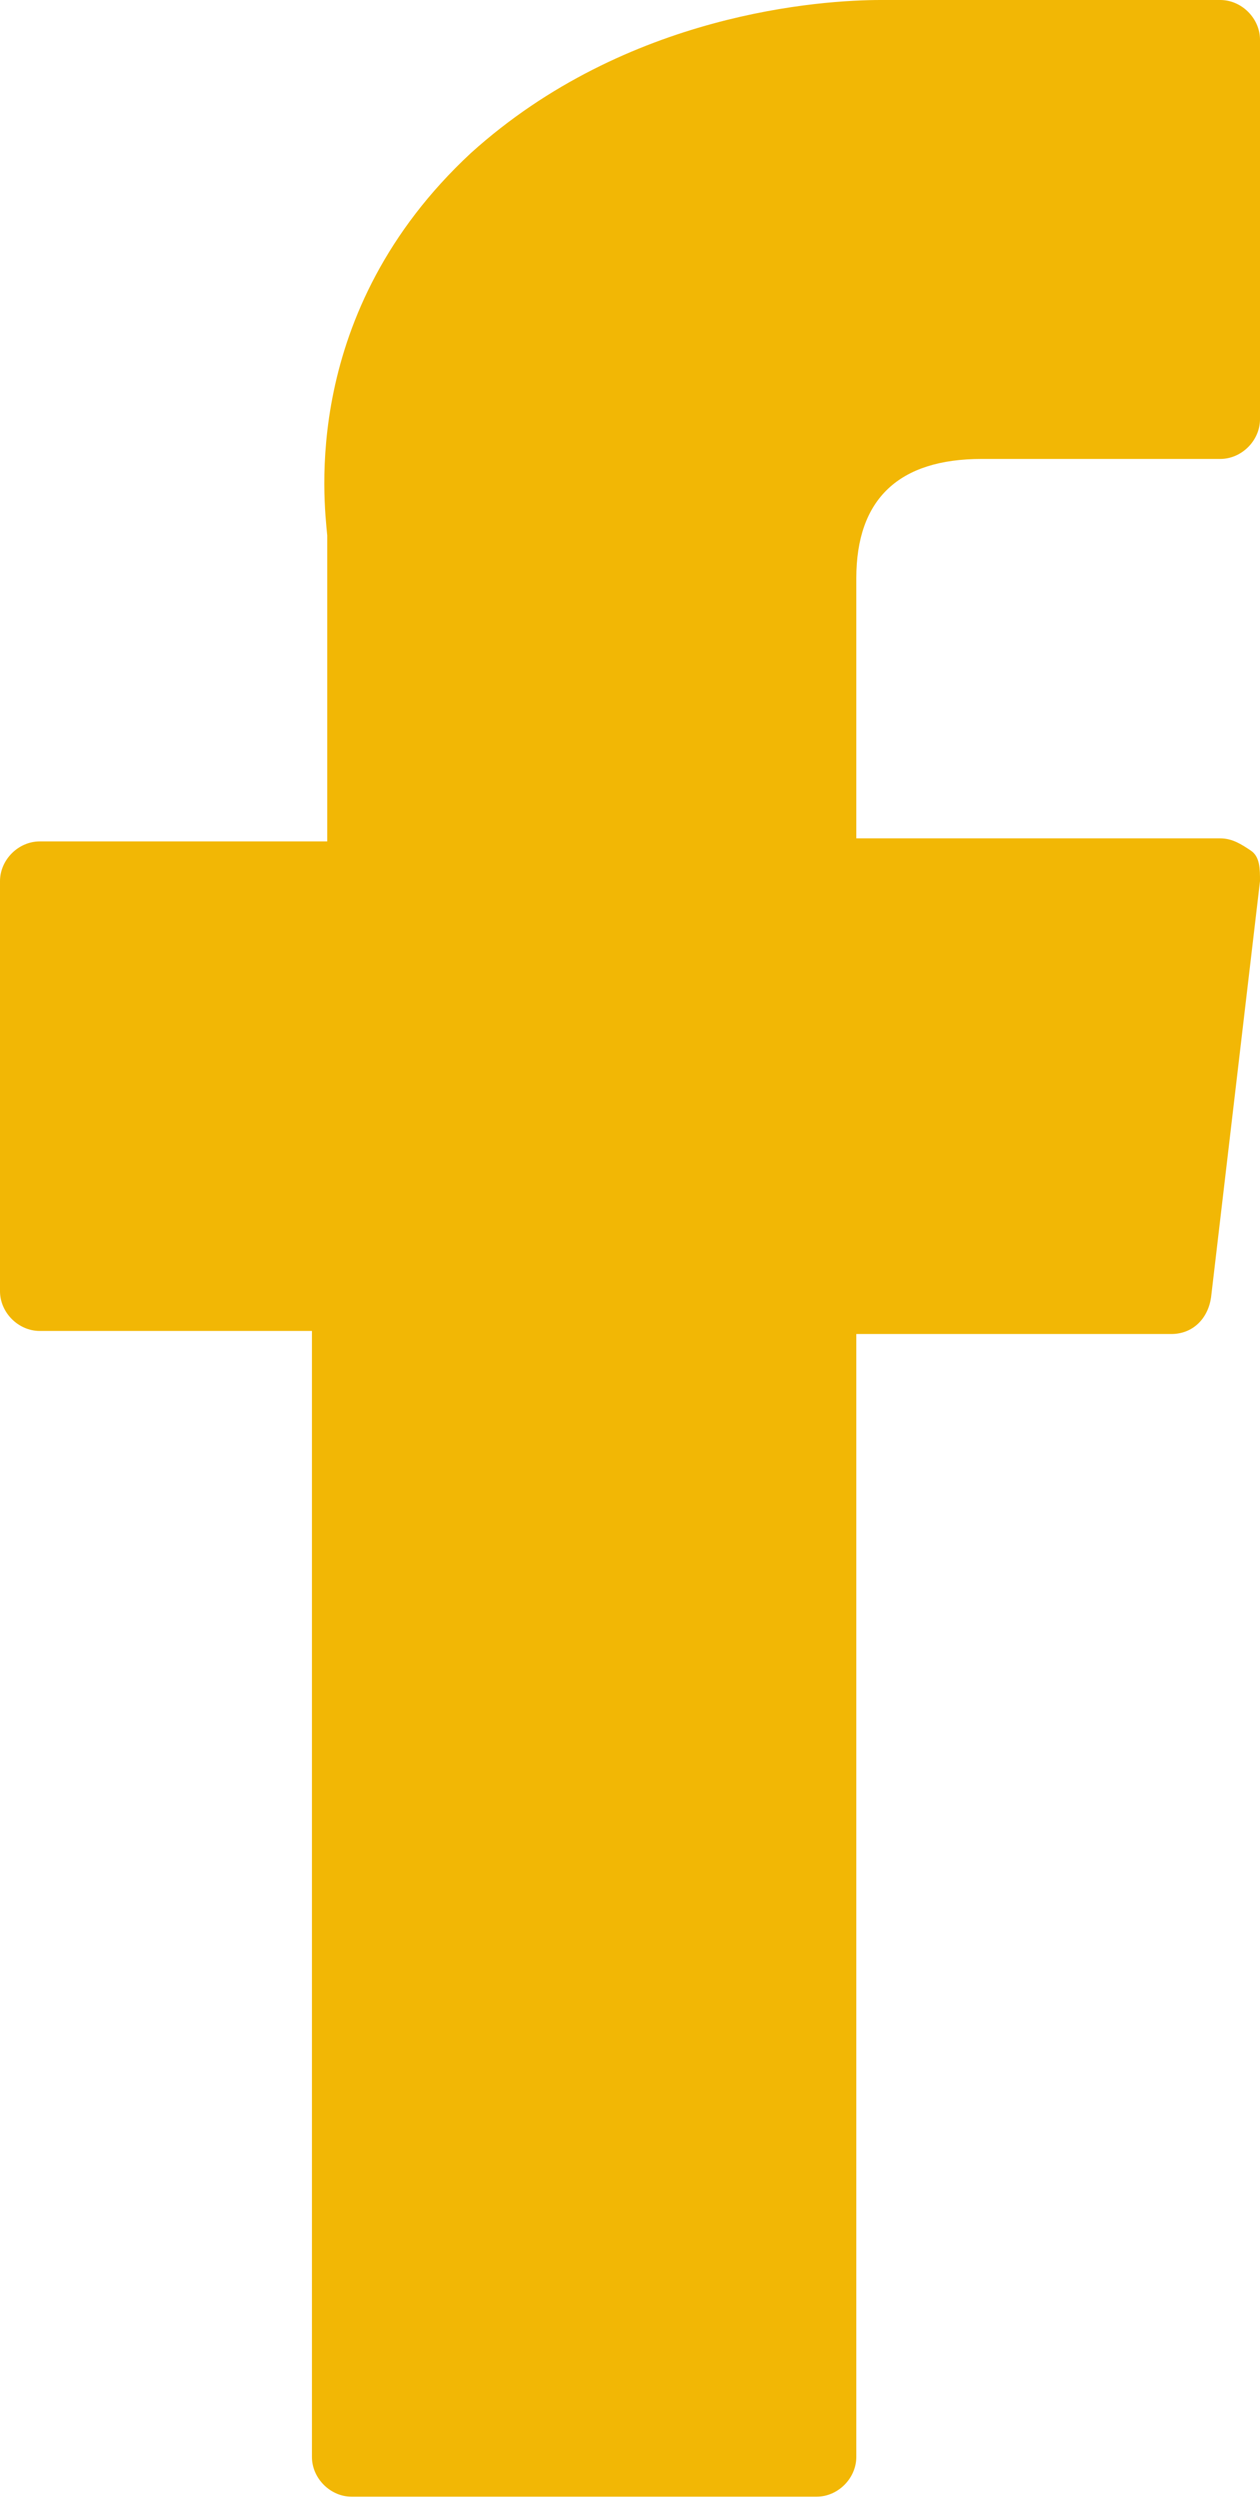 <?xml version="1.0" encoding="UTF-8"?>
<svg id="Layer_2" xmlns="http://www.w3.org/2000/svg" version="1.1" viewBox="0 0 41.2 81.7">
  <!-- Generator: Adobe Illustrator 29.0.1, SVG Export Plug-In . SVG Version: 2.1.0 Build 192)  -->
  <defs>
    <style>
      .st0 {
        fill: #f2b705;
      }
    </style>
  </defs>
  <g id="Layer_1-2">
    <path class="st0" d="M1.3,43.5h8.9v36.8c0,.7.6,1.3,1.3,1.3h15.2c.7,0,1.3-.6,1.3-1.3v-36.7h10.3c.7,0,1.2-.5,1.3-1.2l1.6-13.6c0-.4,0-.8-.3-1s-.6-.4-1-.4h-11.9v-8.5c0-2.6,1.4-3.9,4.1-3.9h7.8c.7,0,1.3-.6,1.3-1.3V1.3c0-.7-.6-1.3-1.3-1.3h-10.7C29.2,0,29,0,28.8,0,26.9,0,20.5.4,15.4,5c-5.6,5.2-4.8,11.4-4.7,12.5v10H1.3c-.7,0-1.3.6-1.3,1.3v13.4c0,.7.6,1.3,1.3,1.3h0Z"/>
  </g>
</svg>